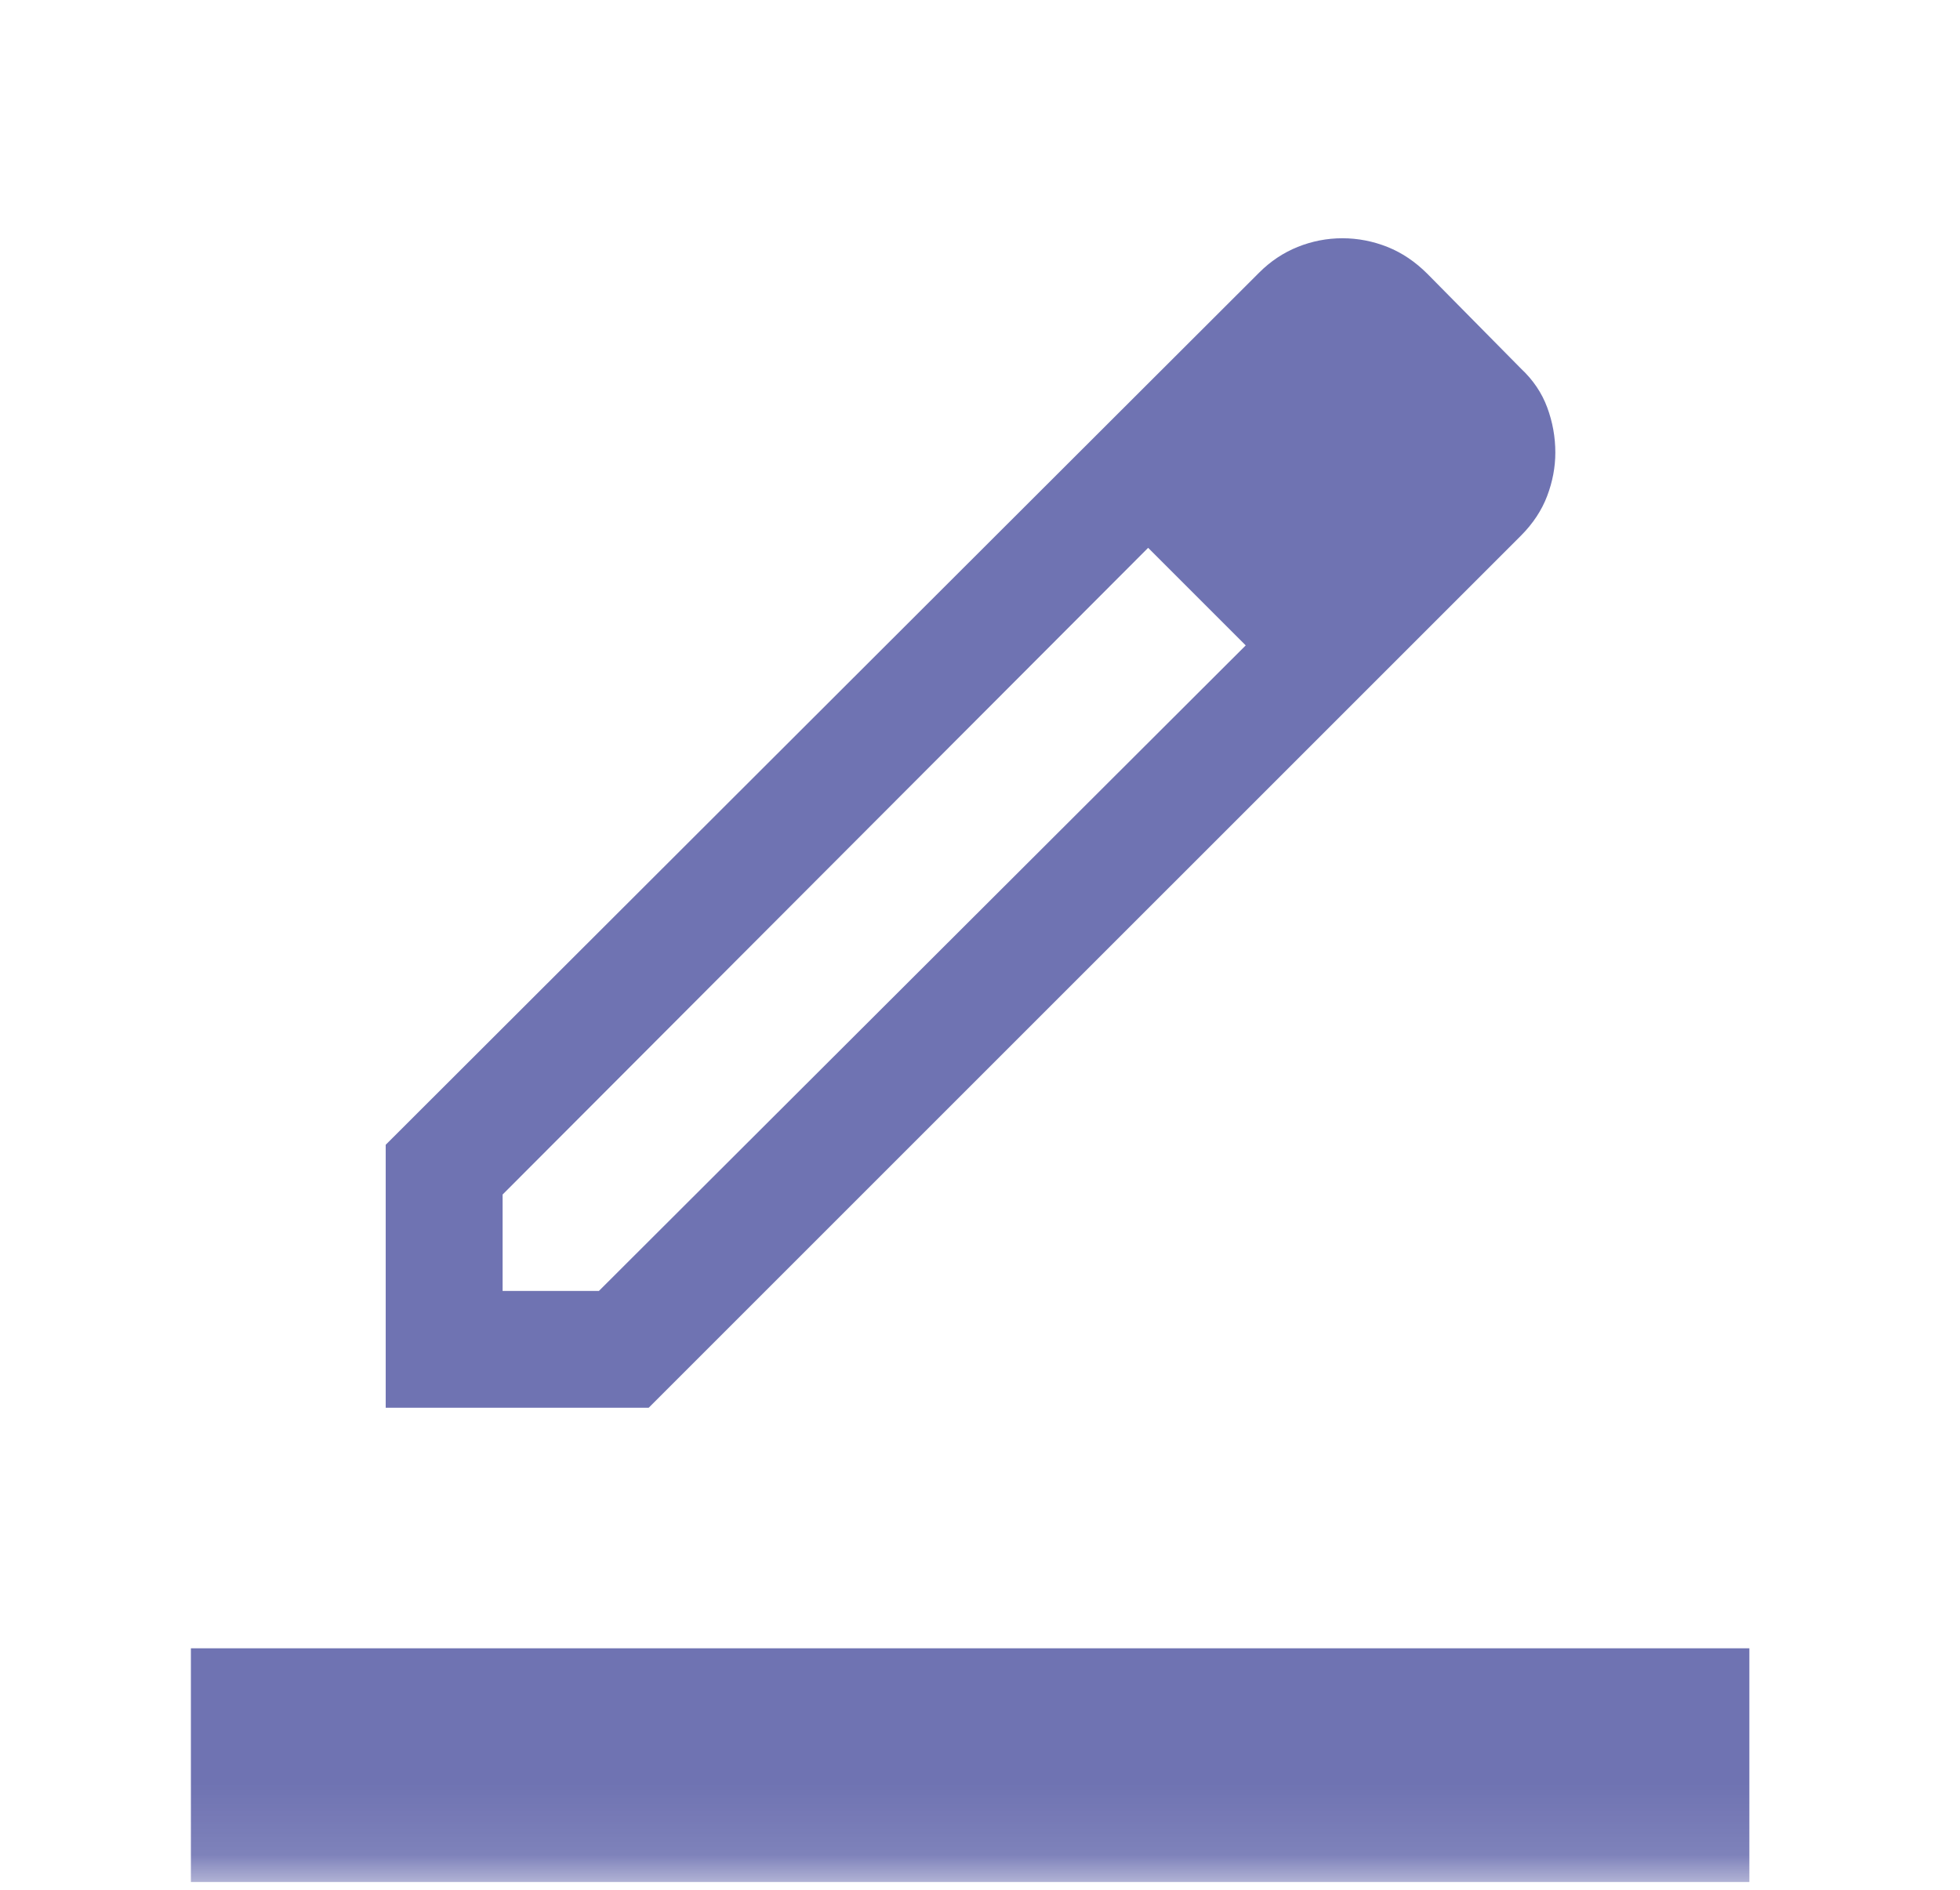<svg width="28" height="27" viewBox="0 0 28 27" fill="none" xmlns="http://www.w3.org/2000/svg">
<mask id="mask0_2860_9980" style="mask-type:alpha" maskUnits="userSpaceOnUse" x="0" y="0" width="28" height="27">
<rect x="0.5" y="0.17" width="26.718" height="26.718" fill="#D9D9D9"/>
</mask>
<g mask="url(#mask0_2860_9980)">
<path d="M2.727 26.889V23.55H24.991V26.889H2.727ZM7.18 18.444H8.556L17.796 9.221L17.096 8.51L16.402 7.827L7.18 17.067V18.444ZM5.51 20.113V16.356L17.989 3.894C18.15 3.733 18.333 3.611 18.538 3.528C18.743 3.446 18.956 3.404 19.177 3.404C19.398 3.404 19.613 3.446 19.82 3.528C20.028 3.611 20.218 3.739 20.391 3.912L21.729 5.267C21.901 5.428 22.026 5.613 22.103 5.821C22.18 6.029 22.219 6.244 22.219 6.466C22.219 6.674 22.18 6.881 22.102 7.087C22.024 7.293 21.899 7.481 21.729 7.652L9.267 20.113H5.51ZM17.796 9.221L17.096 8.51L16.402 7.827L17.796 9.221Z" fill="#10167F" fill-opacity="0.6"/>
</g>
</svg>

